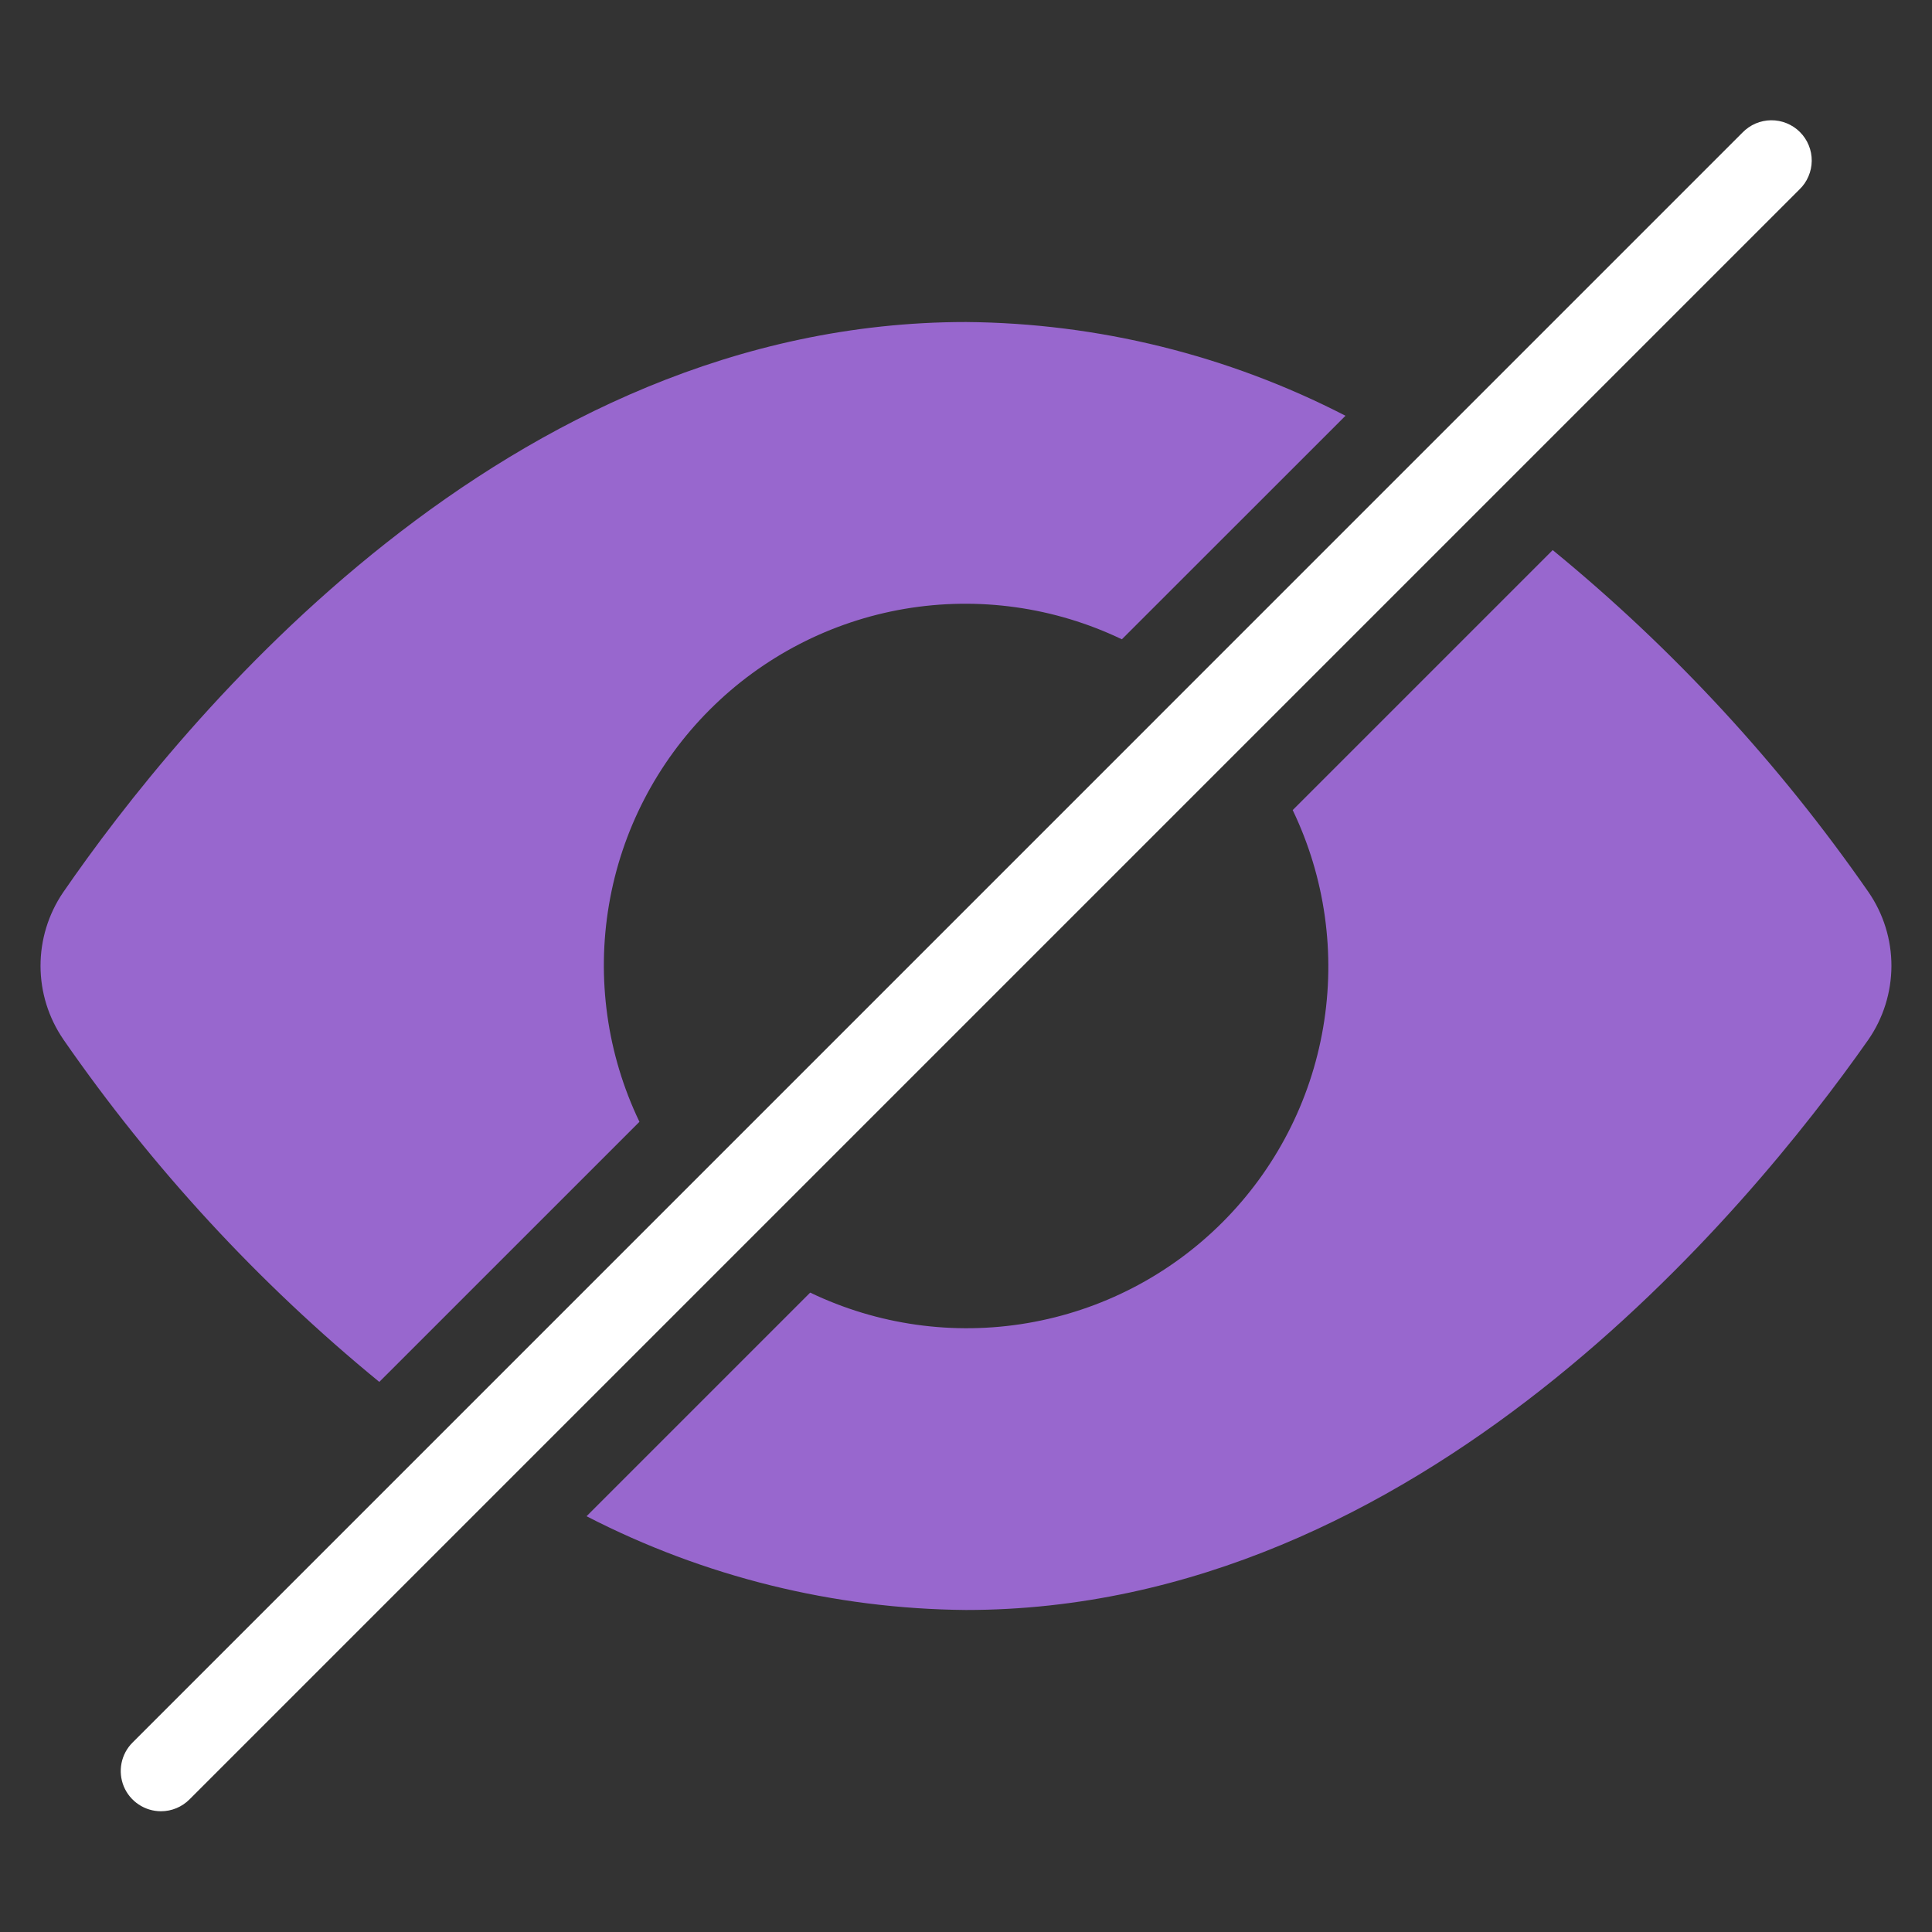 <svg width="40" height="40" viewBox="0 0 40 40" fill="none" xmlns="http://www.w3.org/2000/svg">
<rect x="0" y="0" width="40" height="40" fill="#333333" stroke="none"/>
<path d="M32.147 11.389L26.764 16.772C27.435 18.17 27.656 19.742 27.395 21.271C27.135 22.8 26.406 24.21 25.309 25.307C24.212 26.404 22.802 27.133 21.273 27.393C19.744 27.654 18.172 27.433 16.774 26.762L12.144 31.392C14.575 32.645 17.265 33.31 20 33.333C29.372 33.333 36.184 25.083 38.679 21.53C38.991 21.081 39.158 20.547 39.16 20C39.161 19.453 38.995 18.919 38.684 18.468C36.844 15.817 34.644 13.434 32.147 11.389Z" fill="#9867CE"/>
<path d="M1.312 21.521C3.152 24.177 5.353 26.564 7.853 28.611L13.239 23.226C12.568 21.828 12.348 20.256 12.609 18.727C12.869 17.199 13.598 15.789 14.695 14.693C15.791 13.596 17.201 12.867 18.729 12.606C20.258 12.346 21.829 12.566 23.227 13.236L27.857 8.608C25.426 7.354 22.735 6.689 20 6.667C10.47 6.667 3.75 14.926 1.304 18.48C1 18.929 0.838 19.459 0.839 20.001C0.84 20.543 1.005 21.073 1.312 21.52L1.312 21.521Z" fill="#9867CE"/>
<path d="M3.333 37.5C3.168 37.5 3.007 37.451 2.87 37.359C2.733 37.268 2.626 37.138 2.563 36.986C2.5 36.833 2.484 36.666 2.516 36.504C2.548 36.343 2.627 36.194 2.744 36.078L36.077 2.744C36.154 2.665 36.246 2.601 36.348 2.557C36.45 2.514 36.559 2.491 36.669 2.49C36.78 2.489 36.89 2.51 36.992 2.552C37.095 2.594 37.188 2.656 37.266 2.734C37.344 2.812 37.406 2.905 37.448 3.008C37.49 3.11 37.511 3.22 37.51 3.33C37.509 3.441 37.486 3.55 37.442 3.652C37.399 3.754 37.335 3.846 37.256 3.922L3.922 37.256C3.766 37.412 3.554 37.5 3.333 37.5Z" fill="white"/>
</svg>
